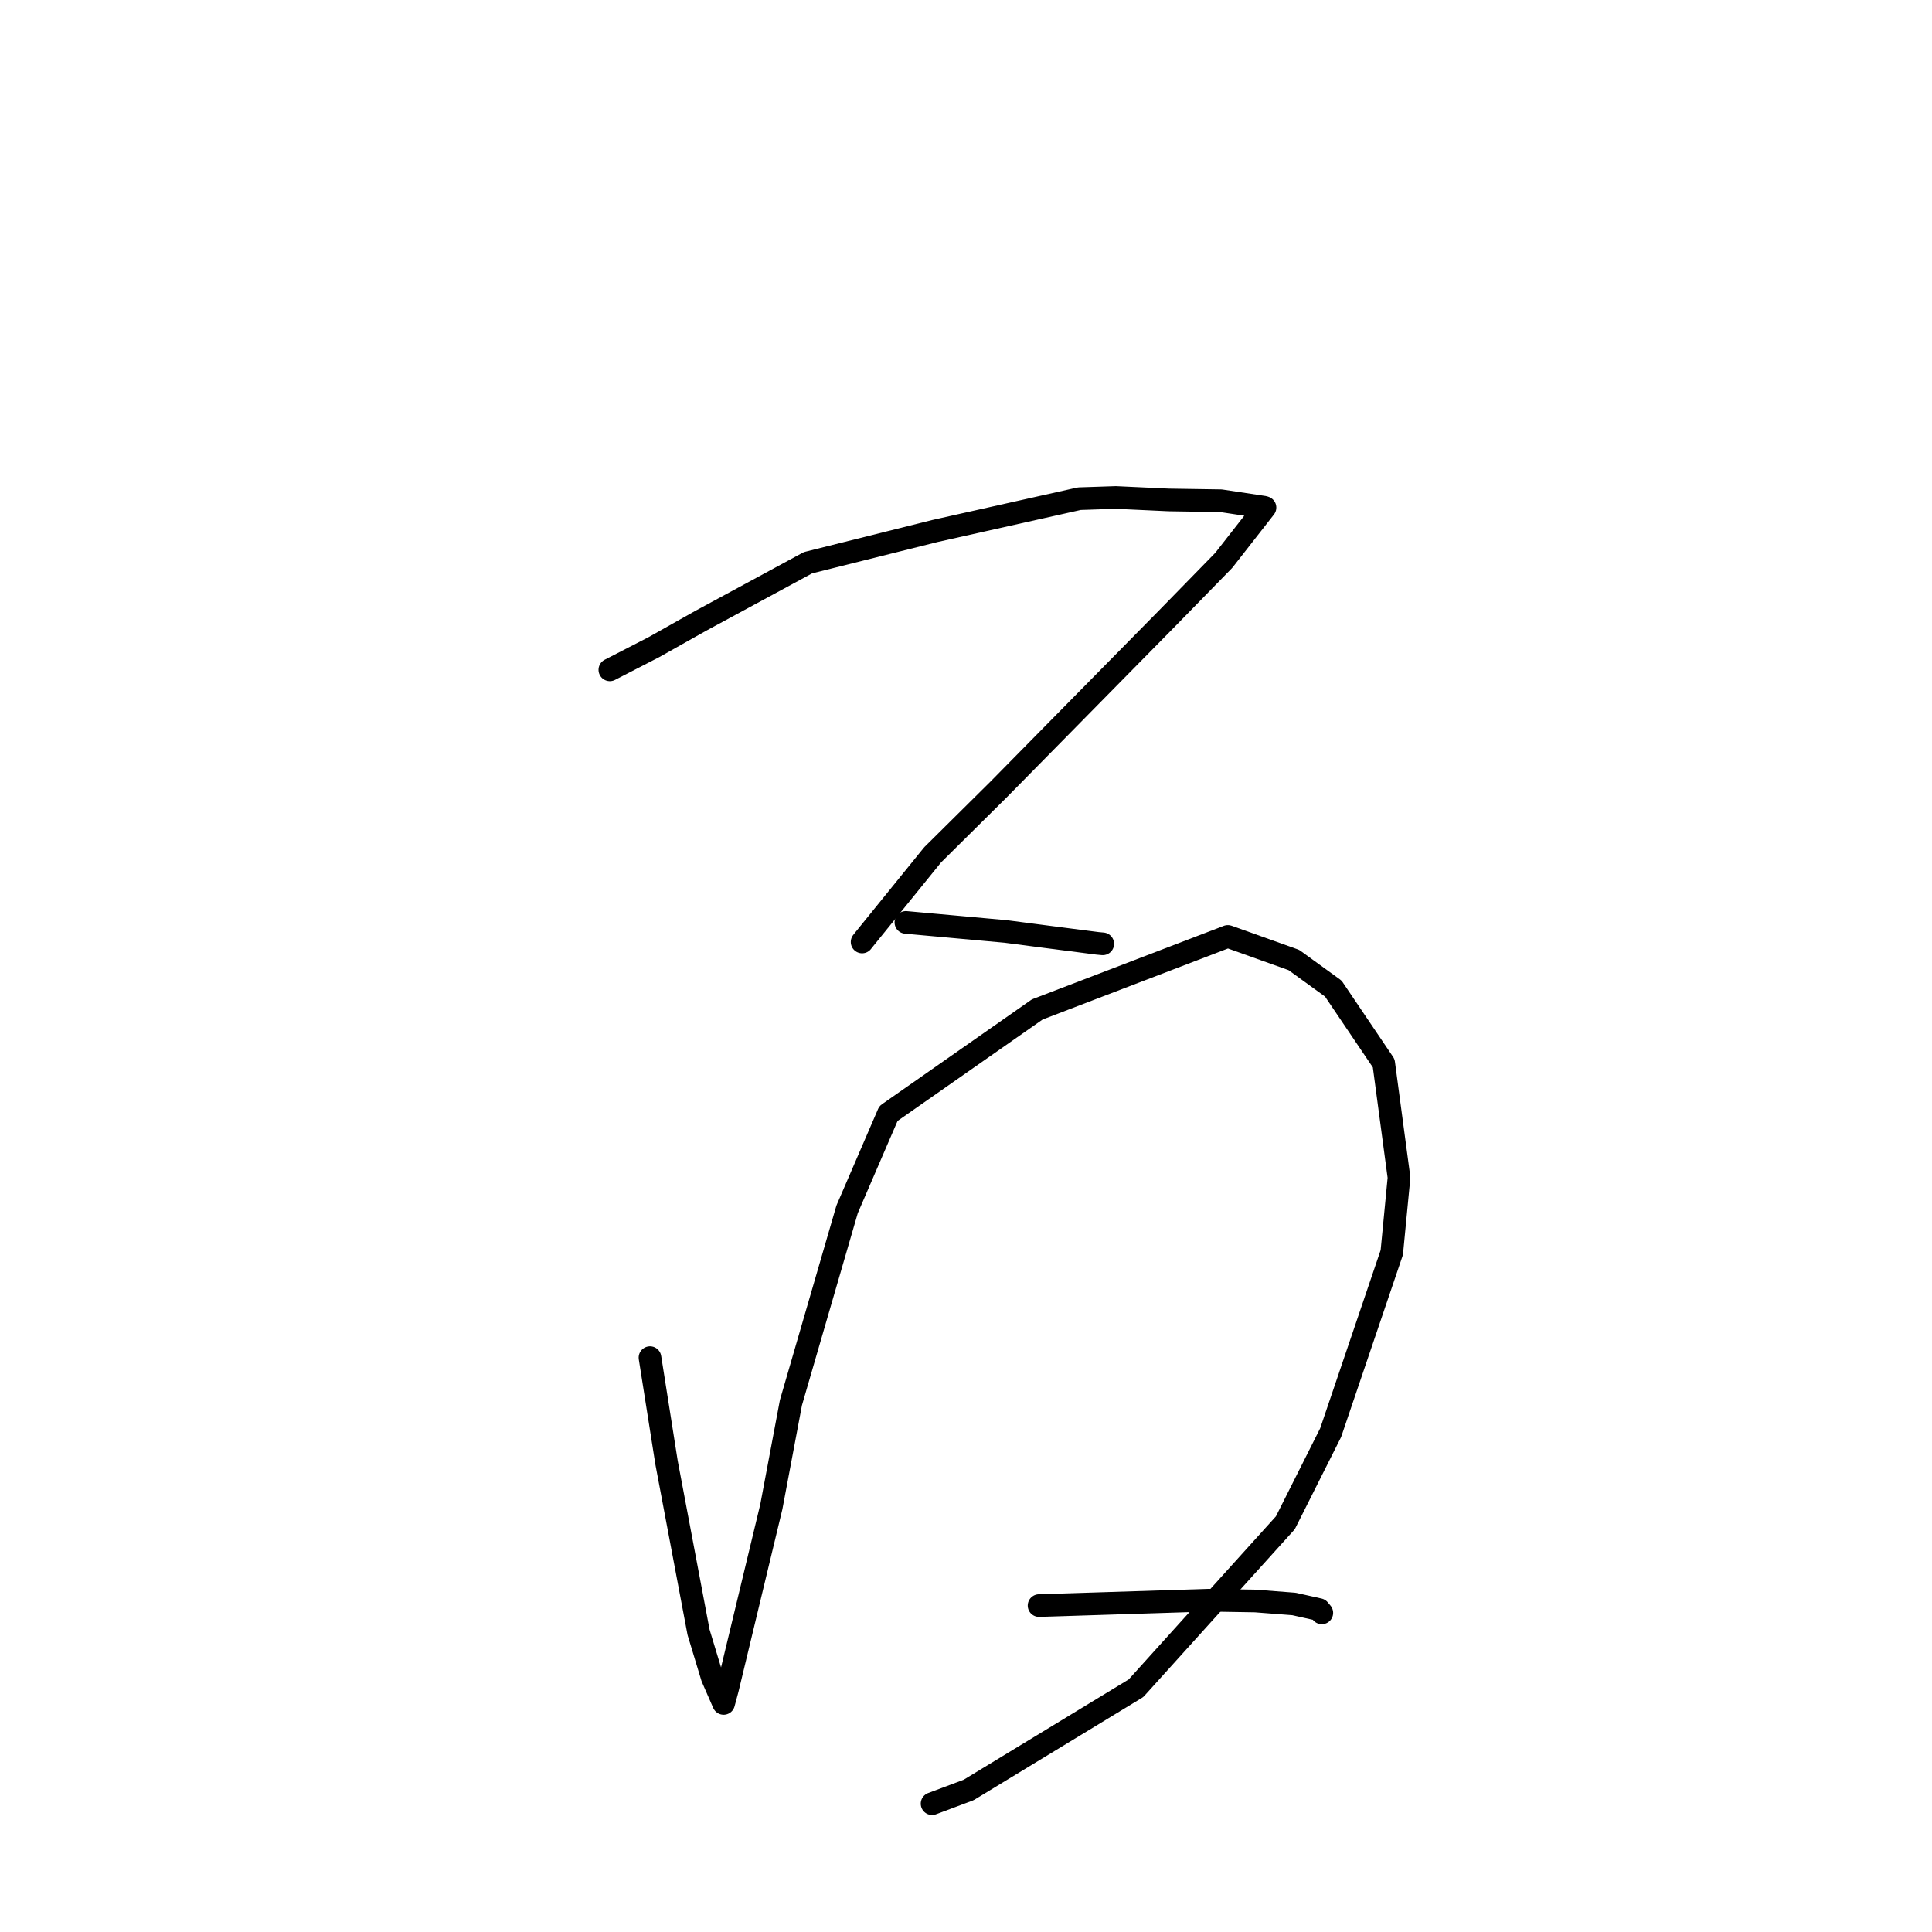 <?xml version="1.0" standalone="no"?>
    <svg width="256" height="256" xmlns="http://www.w3.org/2000/svg" version="1.1">
    <polyline stroke="black" stroke-width="3" stroke-linecap="round" fill="transparent" stroke-linejoin="round" points="80.808 88.755 86.619 85.763 92.811 82.279 107.065 74.563 123.89 70.358 143.015 66.077 147.847 65.917 154.87 66.243 161.78 66.349 167.485 67.208 167.62 67.255 162.15 74.253 154.665 81.917 132.32 104.608 123.576 113.275 114.531 124.441 114.233 124.816 " />
        <polyline stroke="black" stroke-width="3" stroke-linecap="round" fill="transparent" stroke-linejoin="round" points="120.035 122.223 133.26 123.424 138.598 124.12 145.424 124.999 146.095 125.061 146.121 125.063 " />
        <polyline stroke="black" stroke-width="3" stroke-linecap="round" fill="transparent" stroke-linejoin="round" points="86.126 179.894 88.326 193.831 92.563 216.283 94.371 222.251 95.87 225.688 95.883 225.712 96.393 223.815 102.206 199.653 104.804 185.857 112.245 160.246 117.725 147.545 137.441 133.755 162.695 124.081 171.448 127.209 176.67 130.993 183.349 140.882 185.377 156.038 184.421 165.957 176.319 189.833 170.316 201.777 150.525 223.7 128.348 237.182 123.504 238.995 " />
        <polyline stroke="black" stroke-width="3" stroke-linecap="round" fill="transparent" stroke-linejoin="round" points="137.68 212.747 160.012 212.036 166.331 212.139 171.462 212.535 174.783 213.277 175.148 213.714 " />
        </svg>